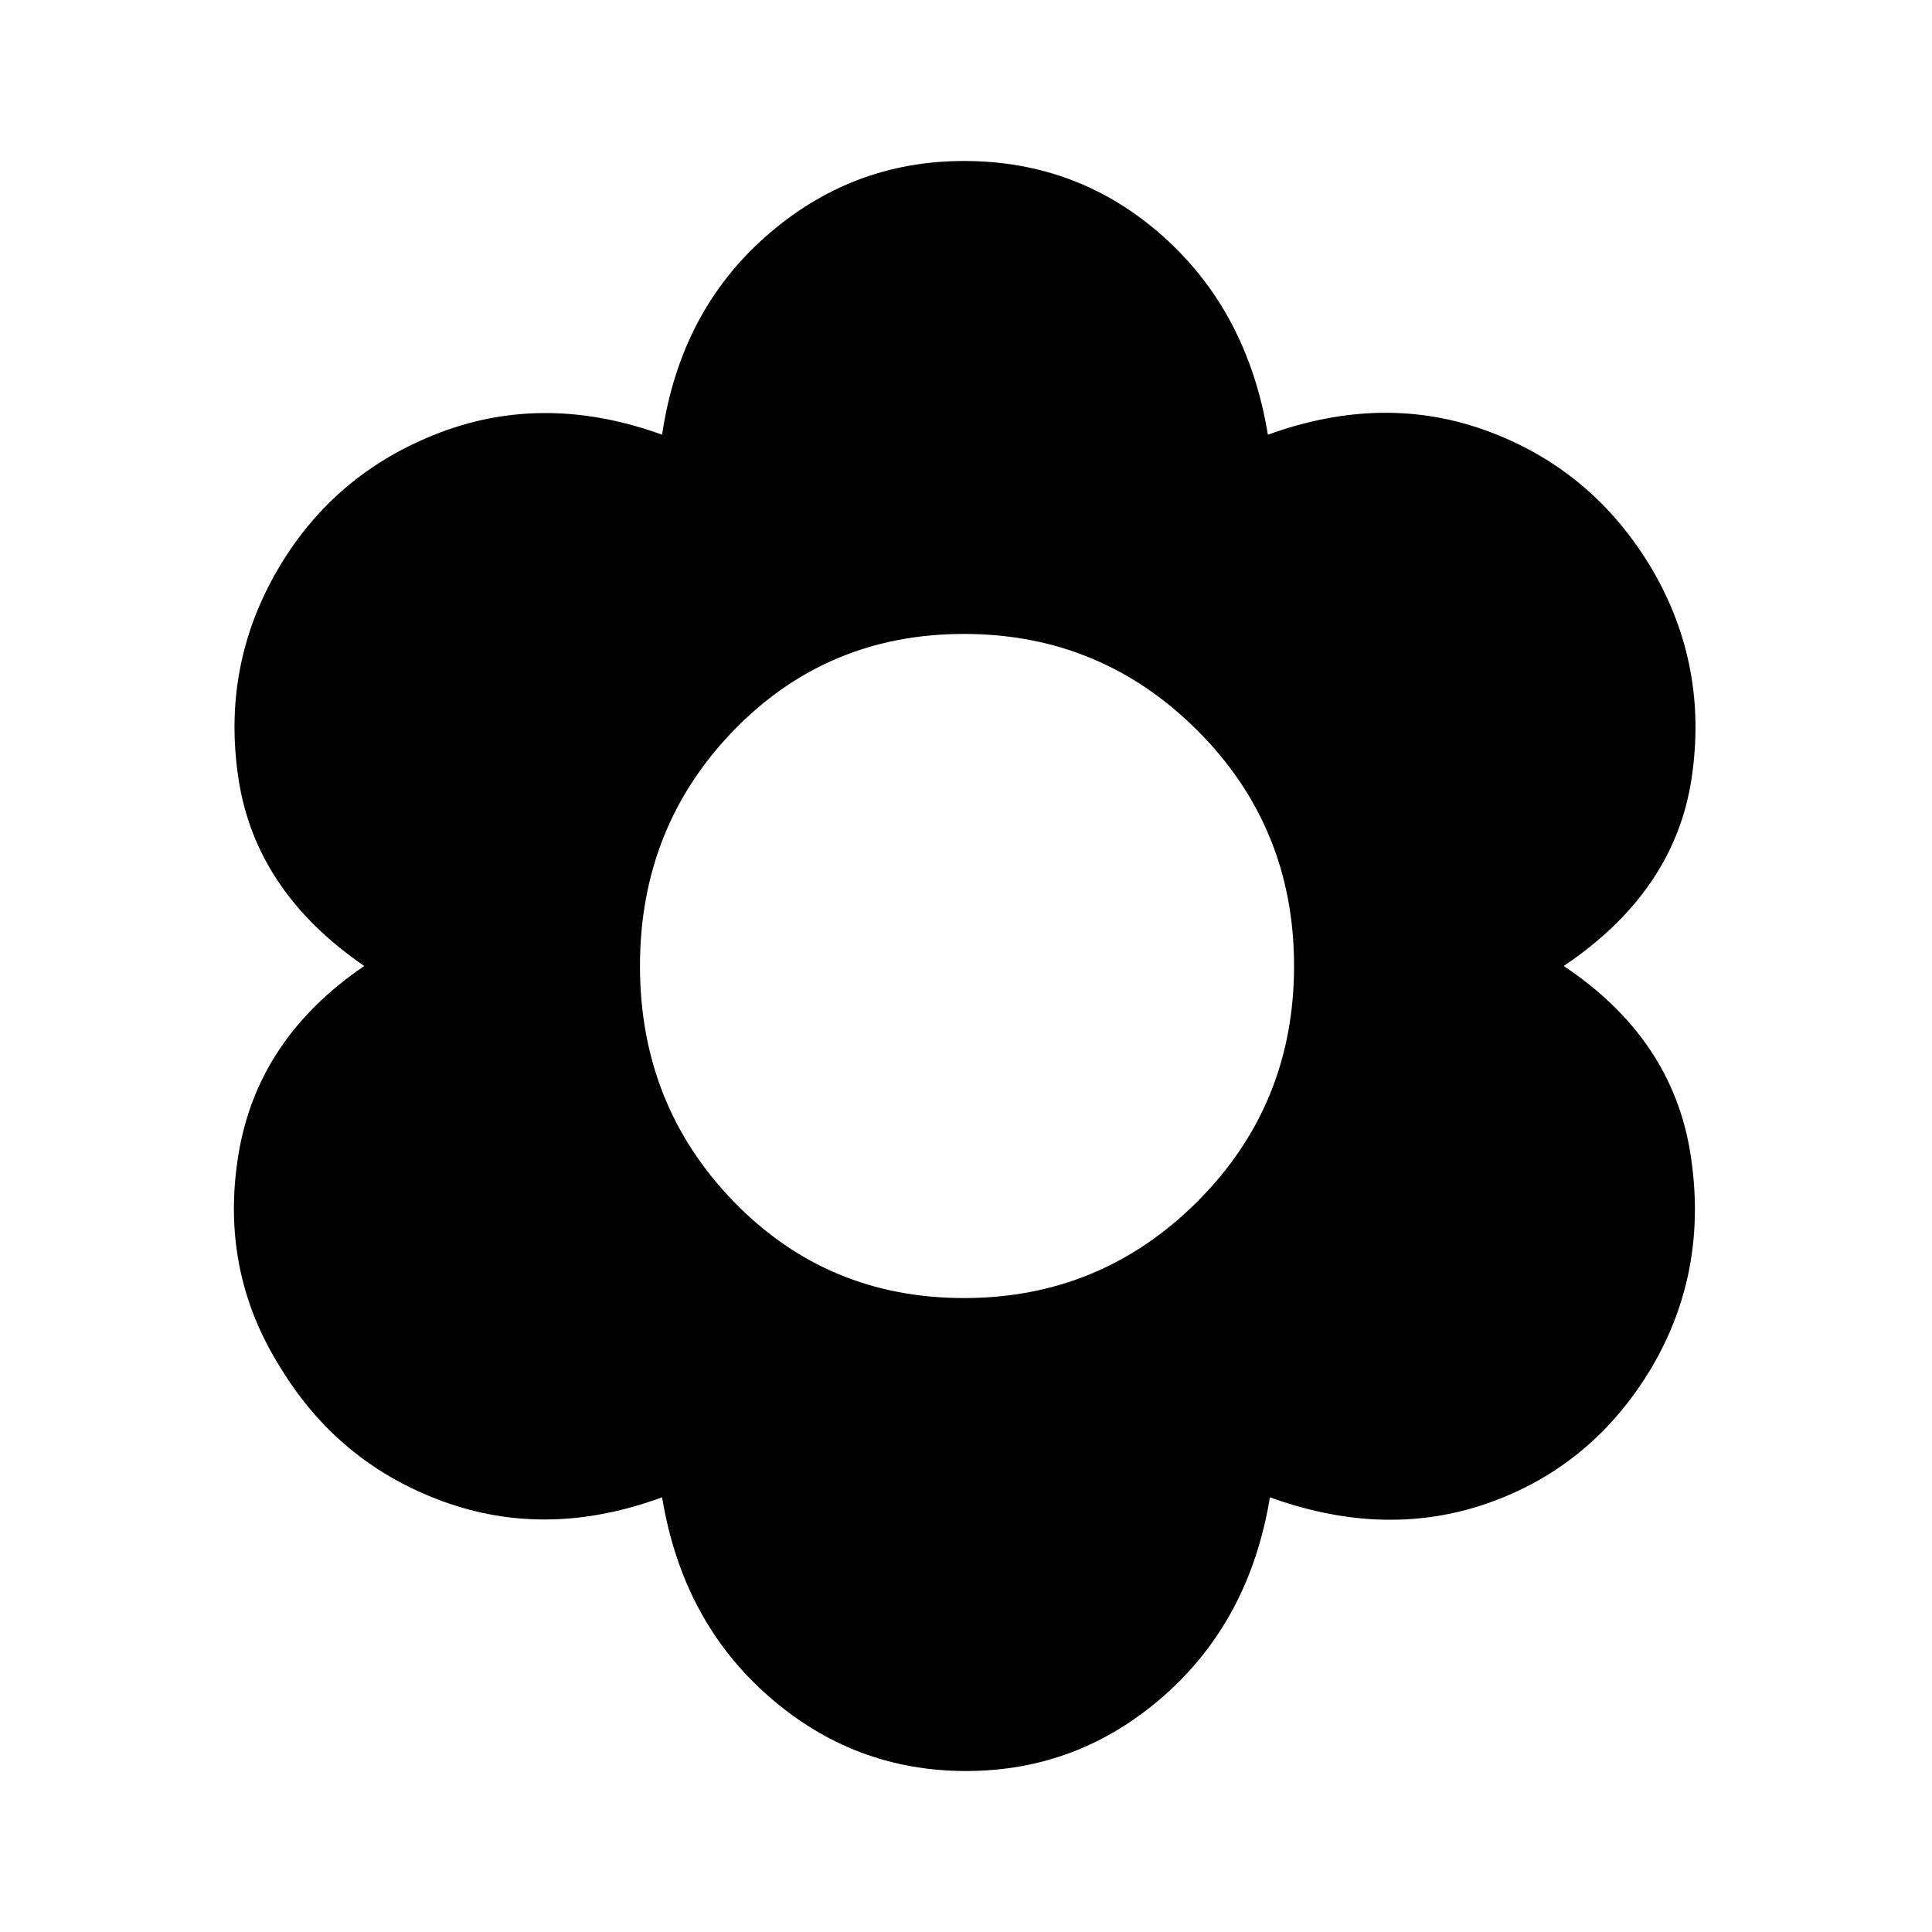 <svg xmlns="http://www.w3.org/2000/svg" height="40" width="40"><path d="M20 36.667q-2.333 0-4.104-1.563-1.771-1.562-2.188-4.104-2.375.875-4.541.083Q7 30.292 5.792 28.292q-1.25-2-.854-4.396Q5.333 21.5 7.542 20q-2.25-1.542-2.604-3.875-.355-2.333.812-4.333t3.354-2.834q2.188-.833 4.604.042.375-2.542 2.146-4.104 1.771-1.563 4.104-1.563 2.375 0 4.125 1.563Q25.833 6.458 26.25 9q2.417-.875 4.583-.062 2.167.812 3.375 2.854 1.167 2 .813 4.333-.354 2.333-2.646 3.875 2.25 1.5 2.625 3.896t-.792 4.396Q33 30.333 30.854 31.104q-2.146.771-4.562-.104-.417 2.542-2.188 4.104-1.771 1.563-4.104 1.563Zm-.042-9.792q2.834 0 4.834-2 2-2 2-4.875t-2-4.875q-2-2-4.834-2-2.833 0-4.77 2-1.938 2-1.938 4.875t1.938 4.875q1.937 2 4.77 2Z"/></svg>